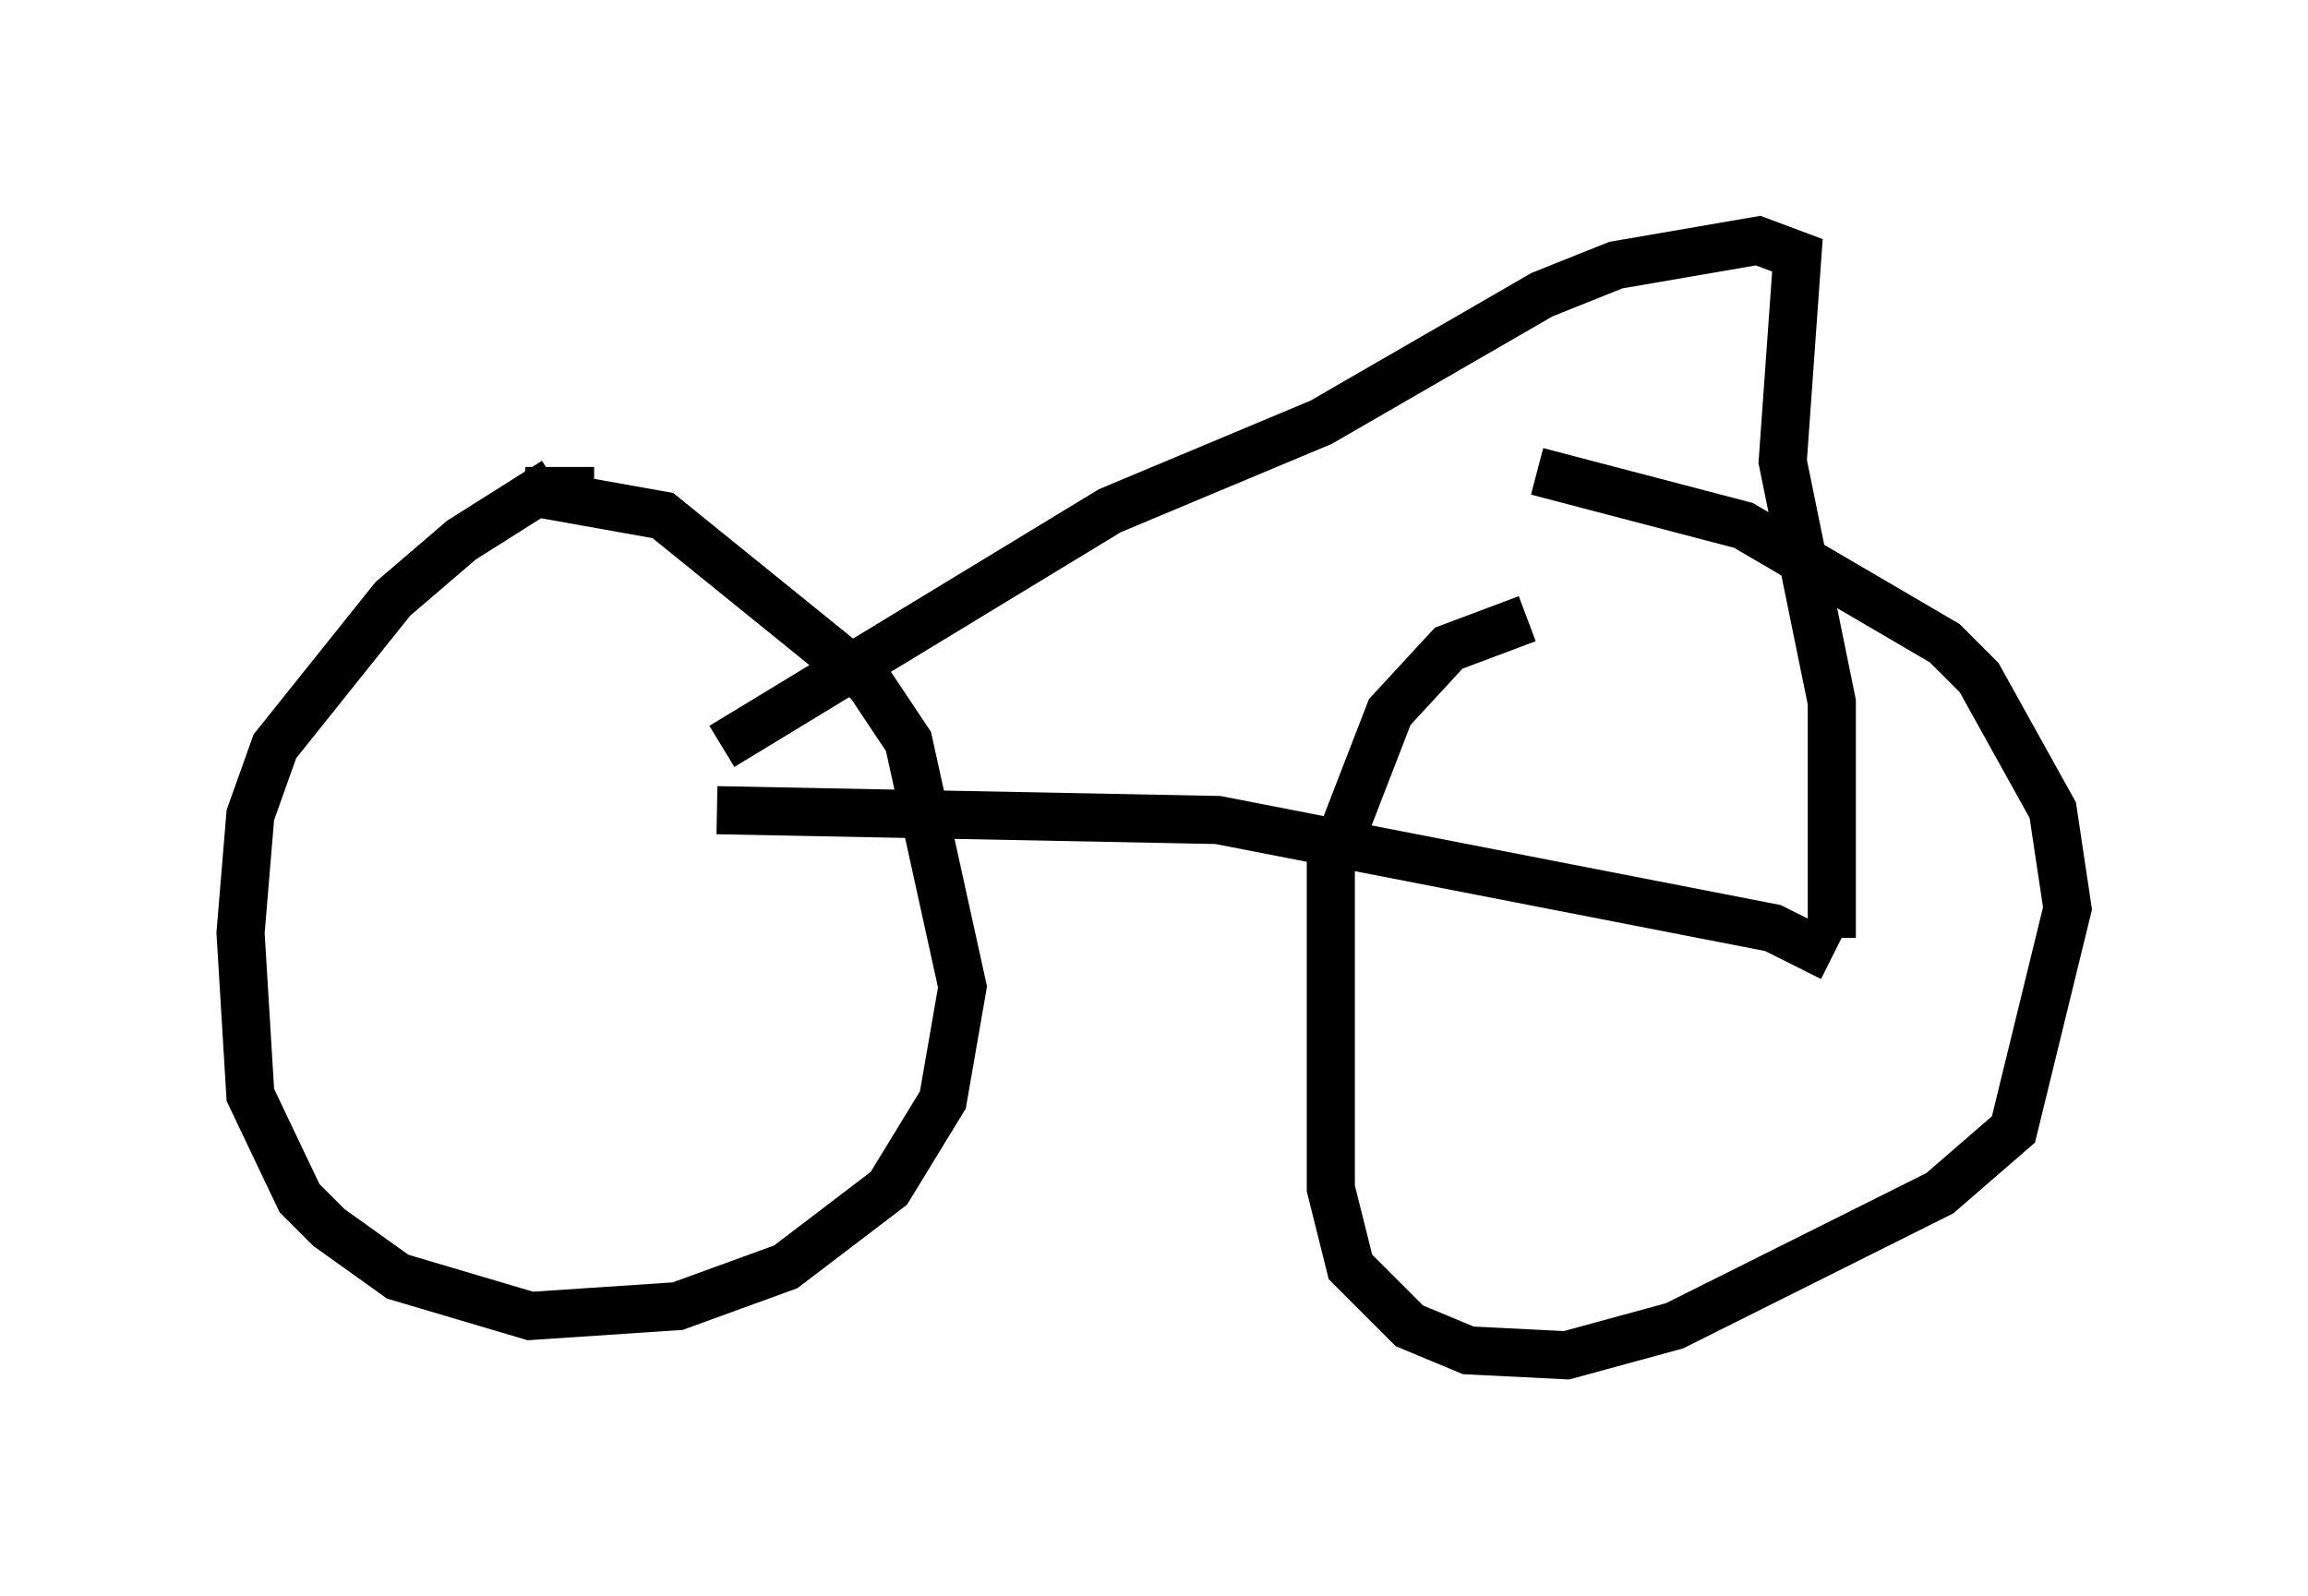<?xml version="1.0" encoding="utf-8" ?>
<svg baseProfile="full" height="33.173" version="1.1" width="47.975" xmlns="http://www.w3.org/2000/svg" xmlns:ev="http://www.w3.org/2001/xml-events" xmlns:xlink="http://www.w3.org/1999/xlink"><defs /><rect fill="white" height="33.173" width="47.975" x="0" y="0" /><path d="M12.758, 9.798 m-1.225, 0.204 l-1.94, 1.225 -1.429, 1.225 l-2.45, 3.063 -0.51, 1.429 l-0.204, 2.45 0.204, 3.369 l1.021, 2.144 0.613, 0.613 l1.429, 1.021 2.756, 0.817 l3.063, -0.204 2.246, -0.817 l2.144, -1.633 1.123, -1.838 l0.408, -2.348 -1.123, -5.104 l-0.817, -1.225 -4.288, -3.471 l-2.858, -0.51 1.429, 0.0 m19.396, 2.654 l-1.633, 0.613 -1.225, 1.327 l-1.225, 3.165 0.0, 6.738 l0.408, 1.633 1.225, 1.225 l1.225, 0.51 2.042, 0.102 l2.246, -0.613 5.513, -2.756 l1.531, -1.327 1.123, -4.594 l-0.306, -2.042 -1.531, -2.756 l-0.715, -0.715 -4.185, -2.45 l-4.288, -1.123 m-17.048, 7.044 l10.413, 0.204 11.536, 2.246 l1.225, 0.613 m0.0, -0.408 l0.0, -4.9 -1.021, -5.002 l0.306, -4.288 -0.817, -0.306 l-2.96, 0.51 -1.531, 0.613 l-4.594, 2.654 -4.39, 1.838 l-8.065, 4.9 " fill="none" stroke="black" stroke-width="1" /></svg>